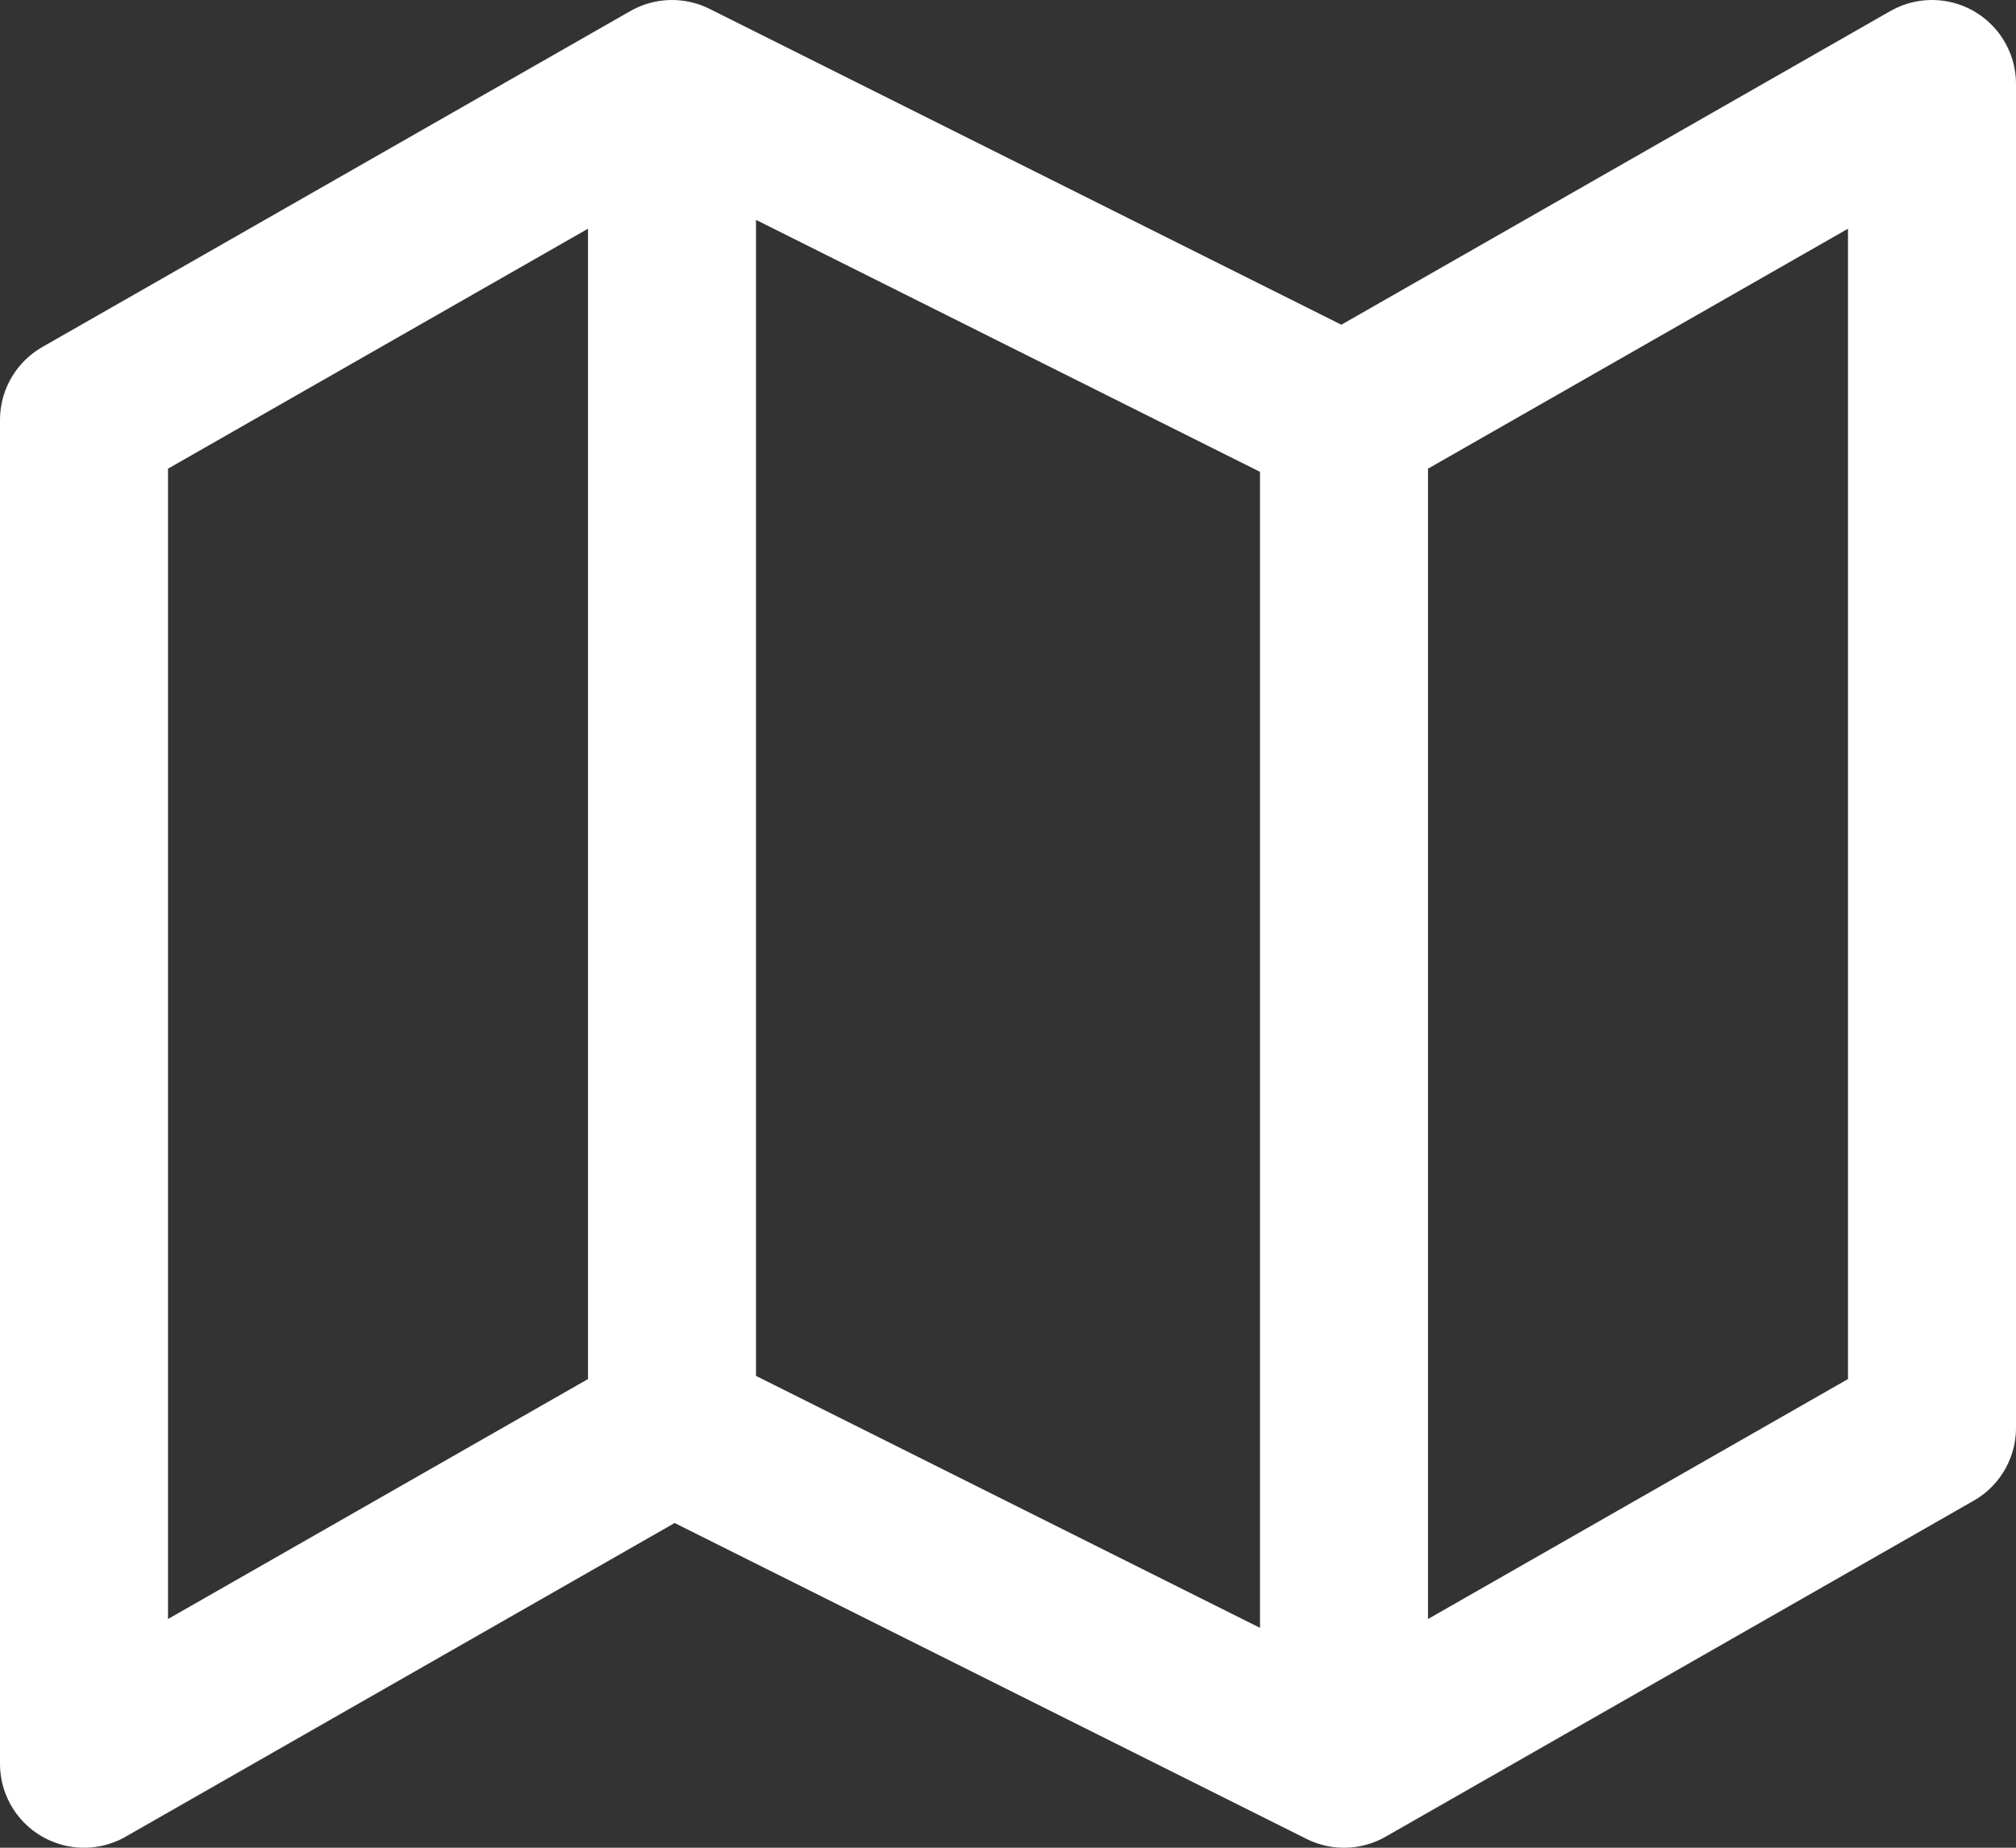 <svg width="24" height="22" viewBox="0 0 24 22" fill="none" xmlns="http://www.w3.org/2000/svg">
<rect x="0" y="0" width="24" height="22" fill="#333333" stroke="none"/>
<path d="M8 17L1 21L1 5L8 1M8 17L16 21M8 17L8 1M16 21L23 17L23 1L16 5M16 21V5M16 5L8 1" stroke="white" stroke-width="2" stroke-linecap="round" stroke-linejoin="round"/>
</svg>
